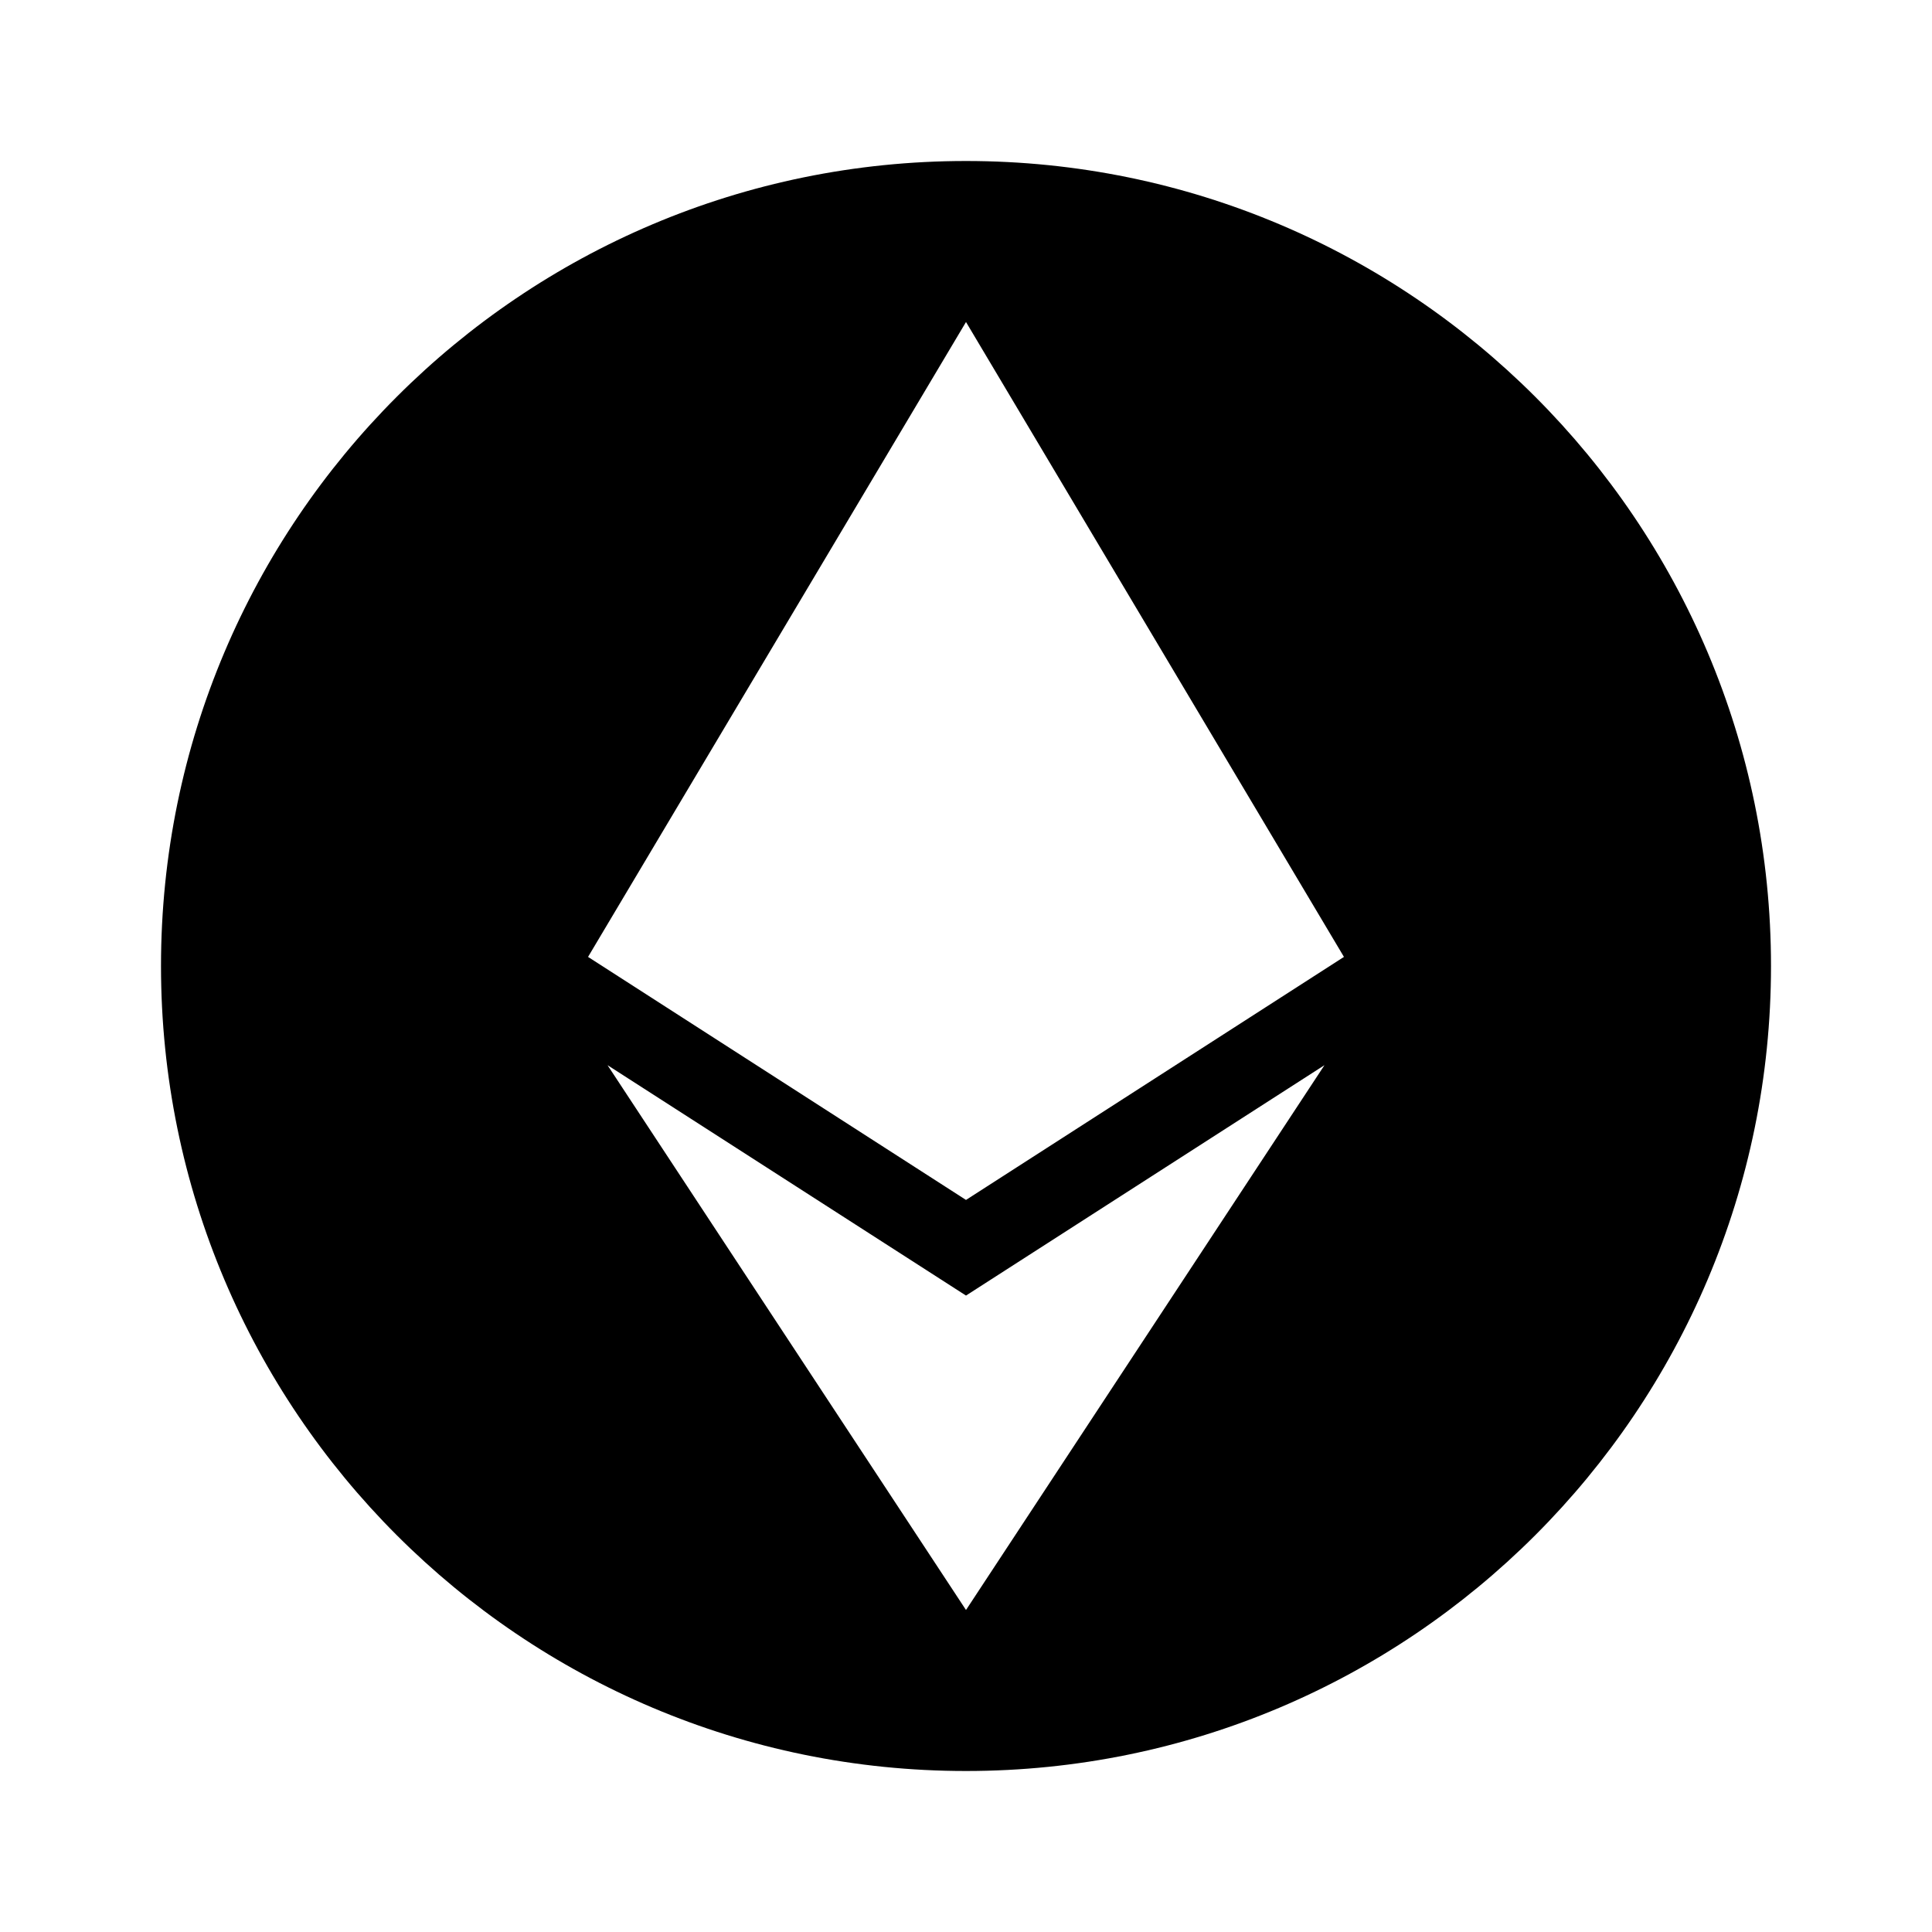 <?xml version="1.0" encoding="UTF-8"?>
<svg width="24px" height="24px" viewBox="0 0 24 24" version="1.1" xmlns="http://www.w3.org/2000/svg" xmlns:xlink="http://www.w3.org/1999/xlink">
    <!-- Generator: Sketch 51 (57462) - http://www.bohemiancoding.com/sketch -->
    <title>175 finance - curency eth logo round filled</title>
    <desc>Created with Sketch.</desc>
    <defs></defs>
    <g id="Page-1" stroke="none" stroke-width="1" fill="none" fill-rule="evenodd">
        <g id="DA-iconset-alpha" transform="translate(-840, -600)">
            <g id="icons/finance/currency/eth_logo_round" transform="translate(840, 600)">
                <rect id="bounds" x="0" y="0" width="24" height="24"></rect>
                <path d="M12,22 C6.477,22 2,17.523 2,12 C2,6.477 6.477,2 12,2 C17.523,2 22,6.477 22,12 C22,17.523 17.523,22 12,22 Z M16.695,11.887 L12,4 L7.305,11.887 L12,14.906 L16.695,11.887 Z M16.453,13.232 L12,16.094 L7.547,13.232 L12,20 L16.453,13.232 Z" id="Combined-Shape" fill="#000000" fill-rule="evenodd"></path>
            </g>
        </g>
    </g>
</svg>